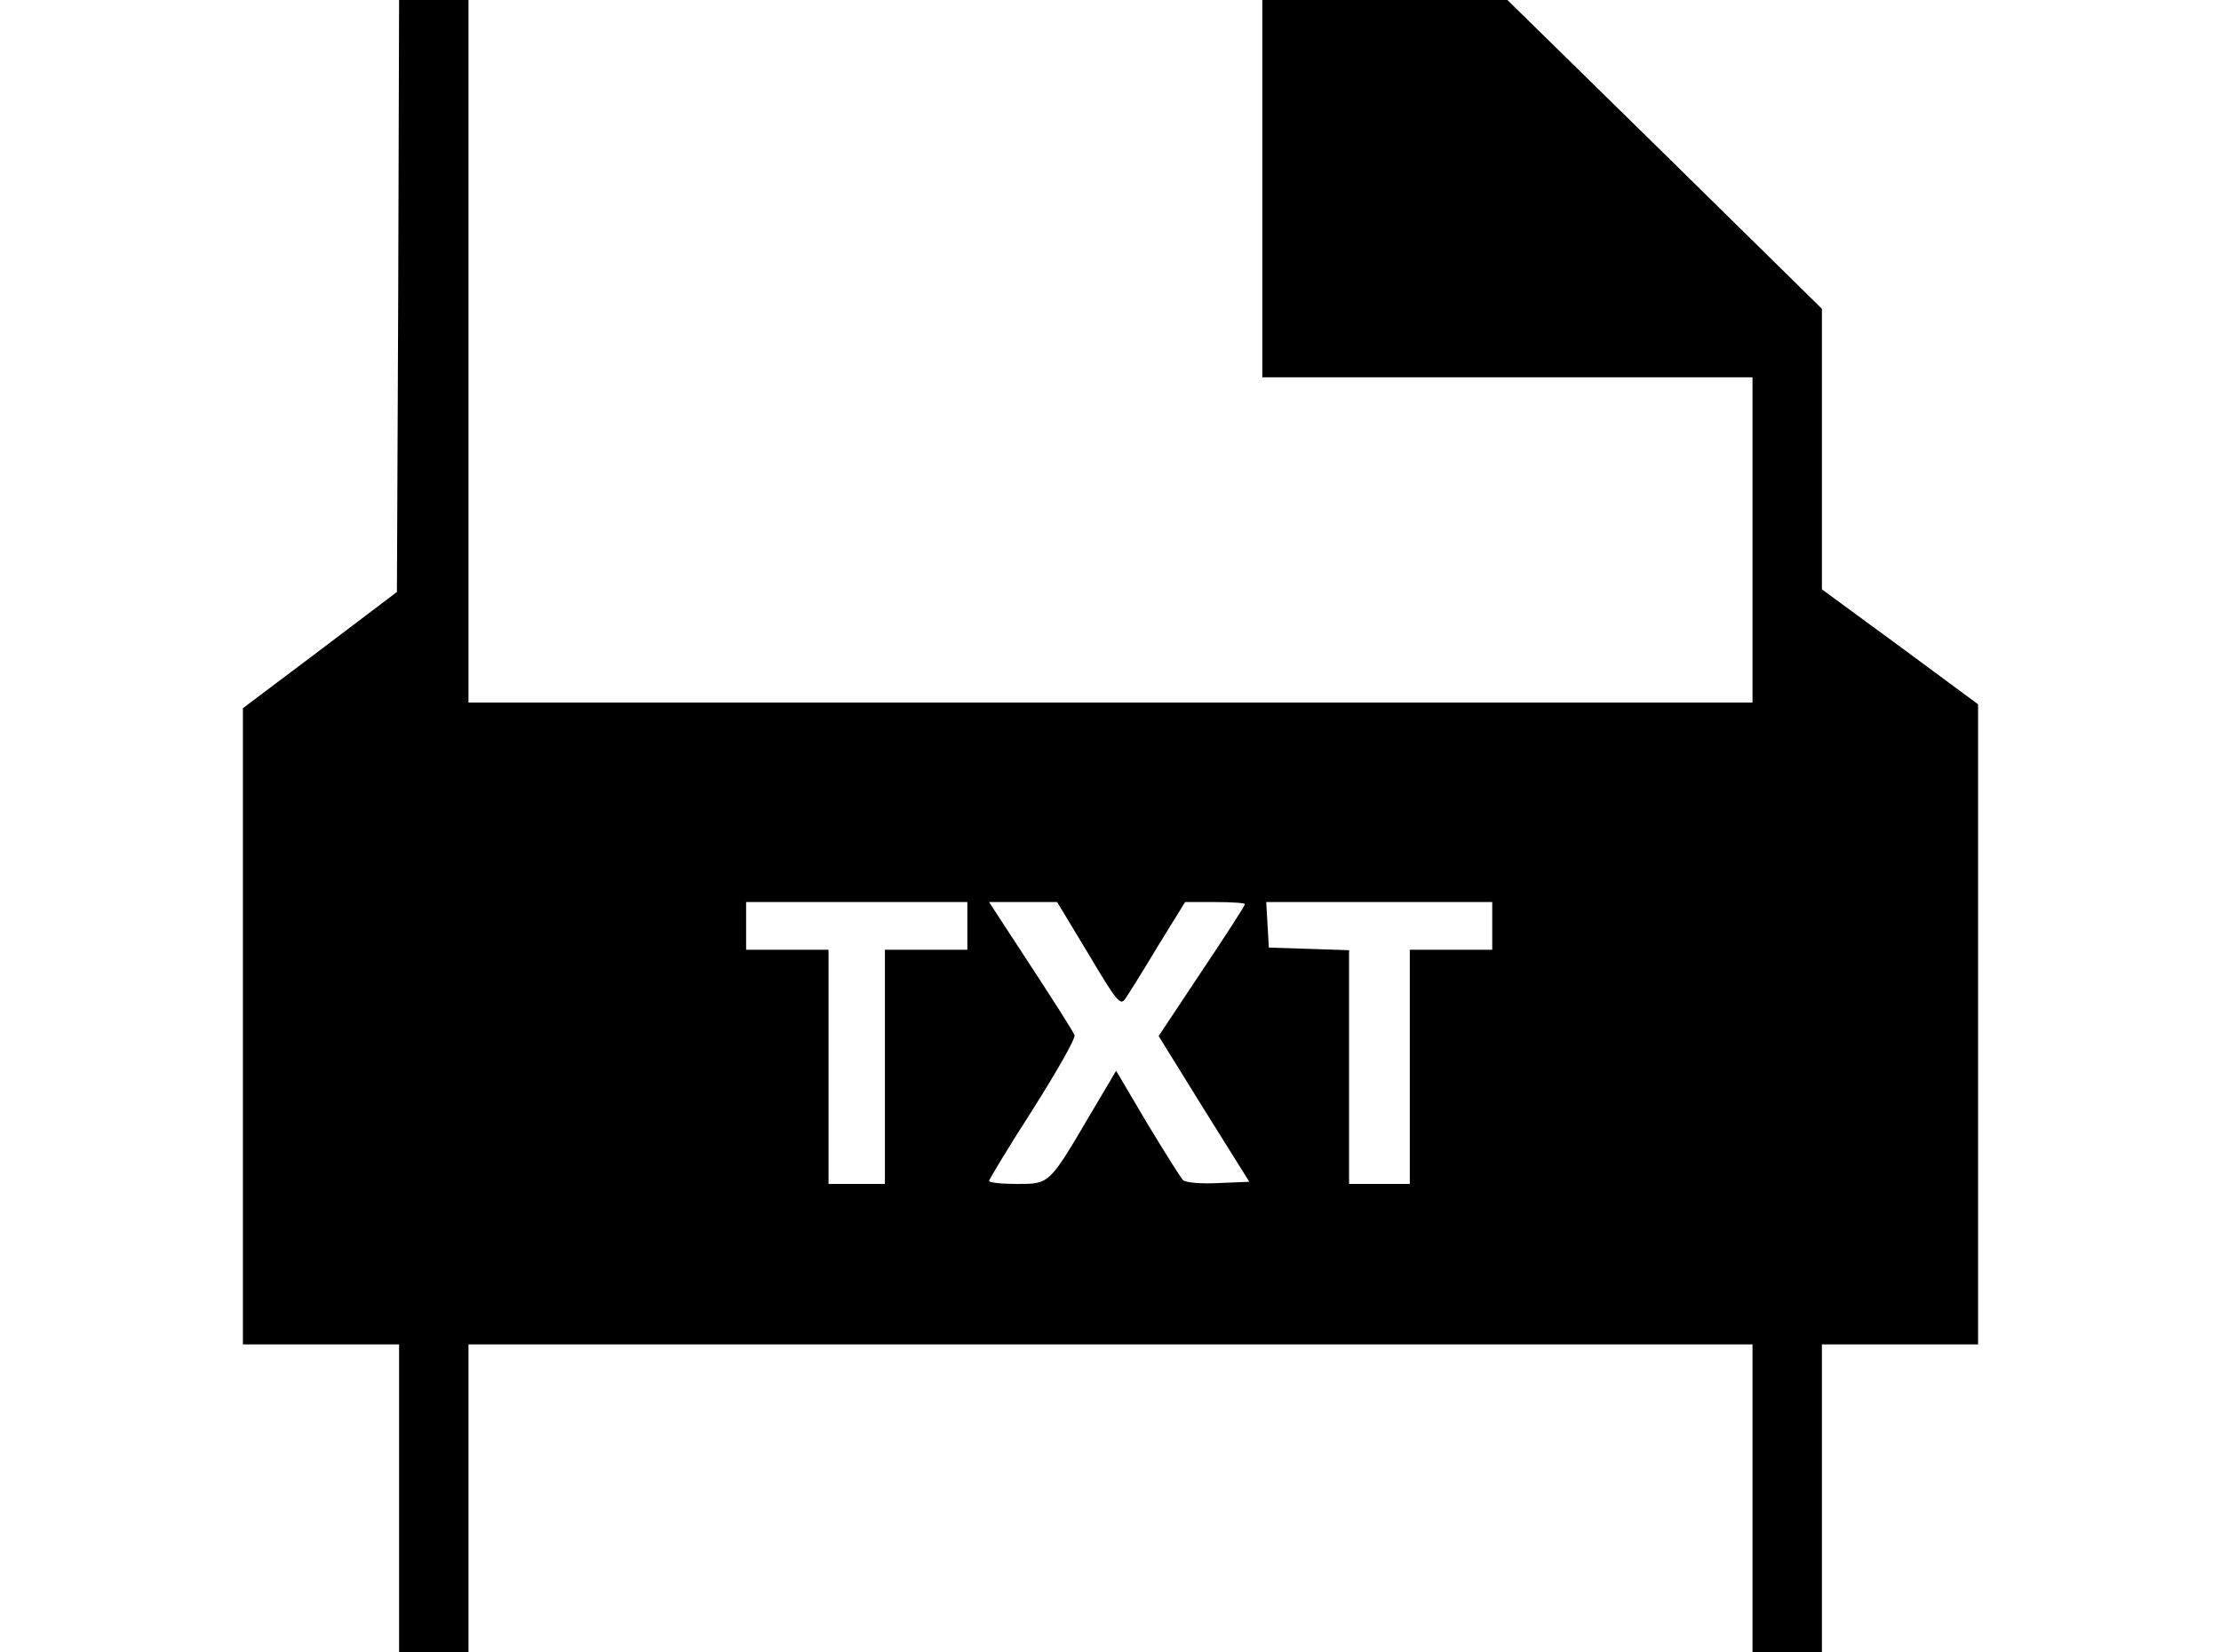 <?xml version="1.0" standalone="no"?>
<!DOCTYPE svg PUBLIC "-//W3C//DTD SVG 20010904//EN"
 "http://www.w3.org/TR/2001/REC-SVG-20010904/DTD/svg10.dtd">
<svg version="1.0" xmlns="http://www.w3.org/2000/svg"
 width="512pt" height="381pt" viewBox="0 0 512 381"
 preserveAspectRatio="xMidYMid meet">
<g transform="translate(0,381) scale(0.1,-0.1)"
fill="#000000" stroke="none">
<path d="M918 3128 l-3 -683 -177 -134 -178 -134 0 -733 0 -734 180 0 180 0 0
-355 0 -355 80 0 80 0 0 355 0 355 1480 0 1480 0 0 -355 0 -355 80 0 80 0 0
355 0 355 180 0 180 0 0 738 0 738 -180 133 -180 132 0 324 0 323 -362 356
-363 356 -282 0 -283 0 0 -435 0 -435 565 0 565 0 0 -375 0 -375 -1480 0
-1480 0 0 810 0 810 -80 0 -80 0 -2 -682z m1312 -1453 l0 -55 -95 0 -95 0 0
-270 0 -270 -65 0 -65 0 0 270 0 270 -95 0 -95 0 0 55 0 55 255 0 255 0 0 -55z
m280 -66 c64 -108 73 -119 84 -102 7 10 41 64 75 121 l63 102 69 0 c38 0 69
-2 69 -5 0 -3 -45 -73 -100 -155 l-99 -149 104 -168 105 -168 -72 -3 c-39 -2
-75 1 -81 7 -5 5 -42 64 -82 130 l-72 122 -58 -98 c-97 -165 -95 -163 -171
-163 -35 0 -64 3 -64 7 0 3 45 78 101 165 55 87 99 164 96 171 -2 7 -48 79
-101 160 l-96 147 79 0 78 0 73 -121z m930 66 l0 -55 -95 0 -95 0 0 -270 0
-270 -70 0 -70 0 0 270 0 269 -92 3 -93 3 -3 53 -3 52 260 0 261 0 0 -55z"/>
</g>
</svg>
